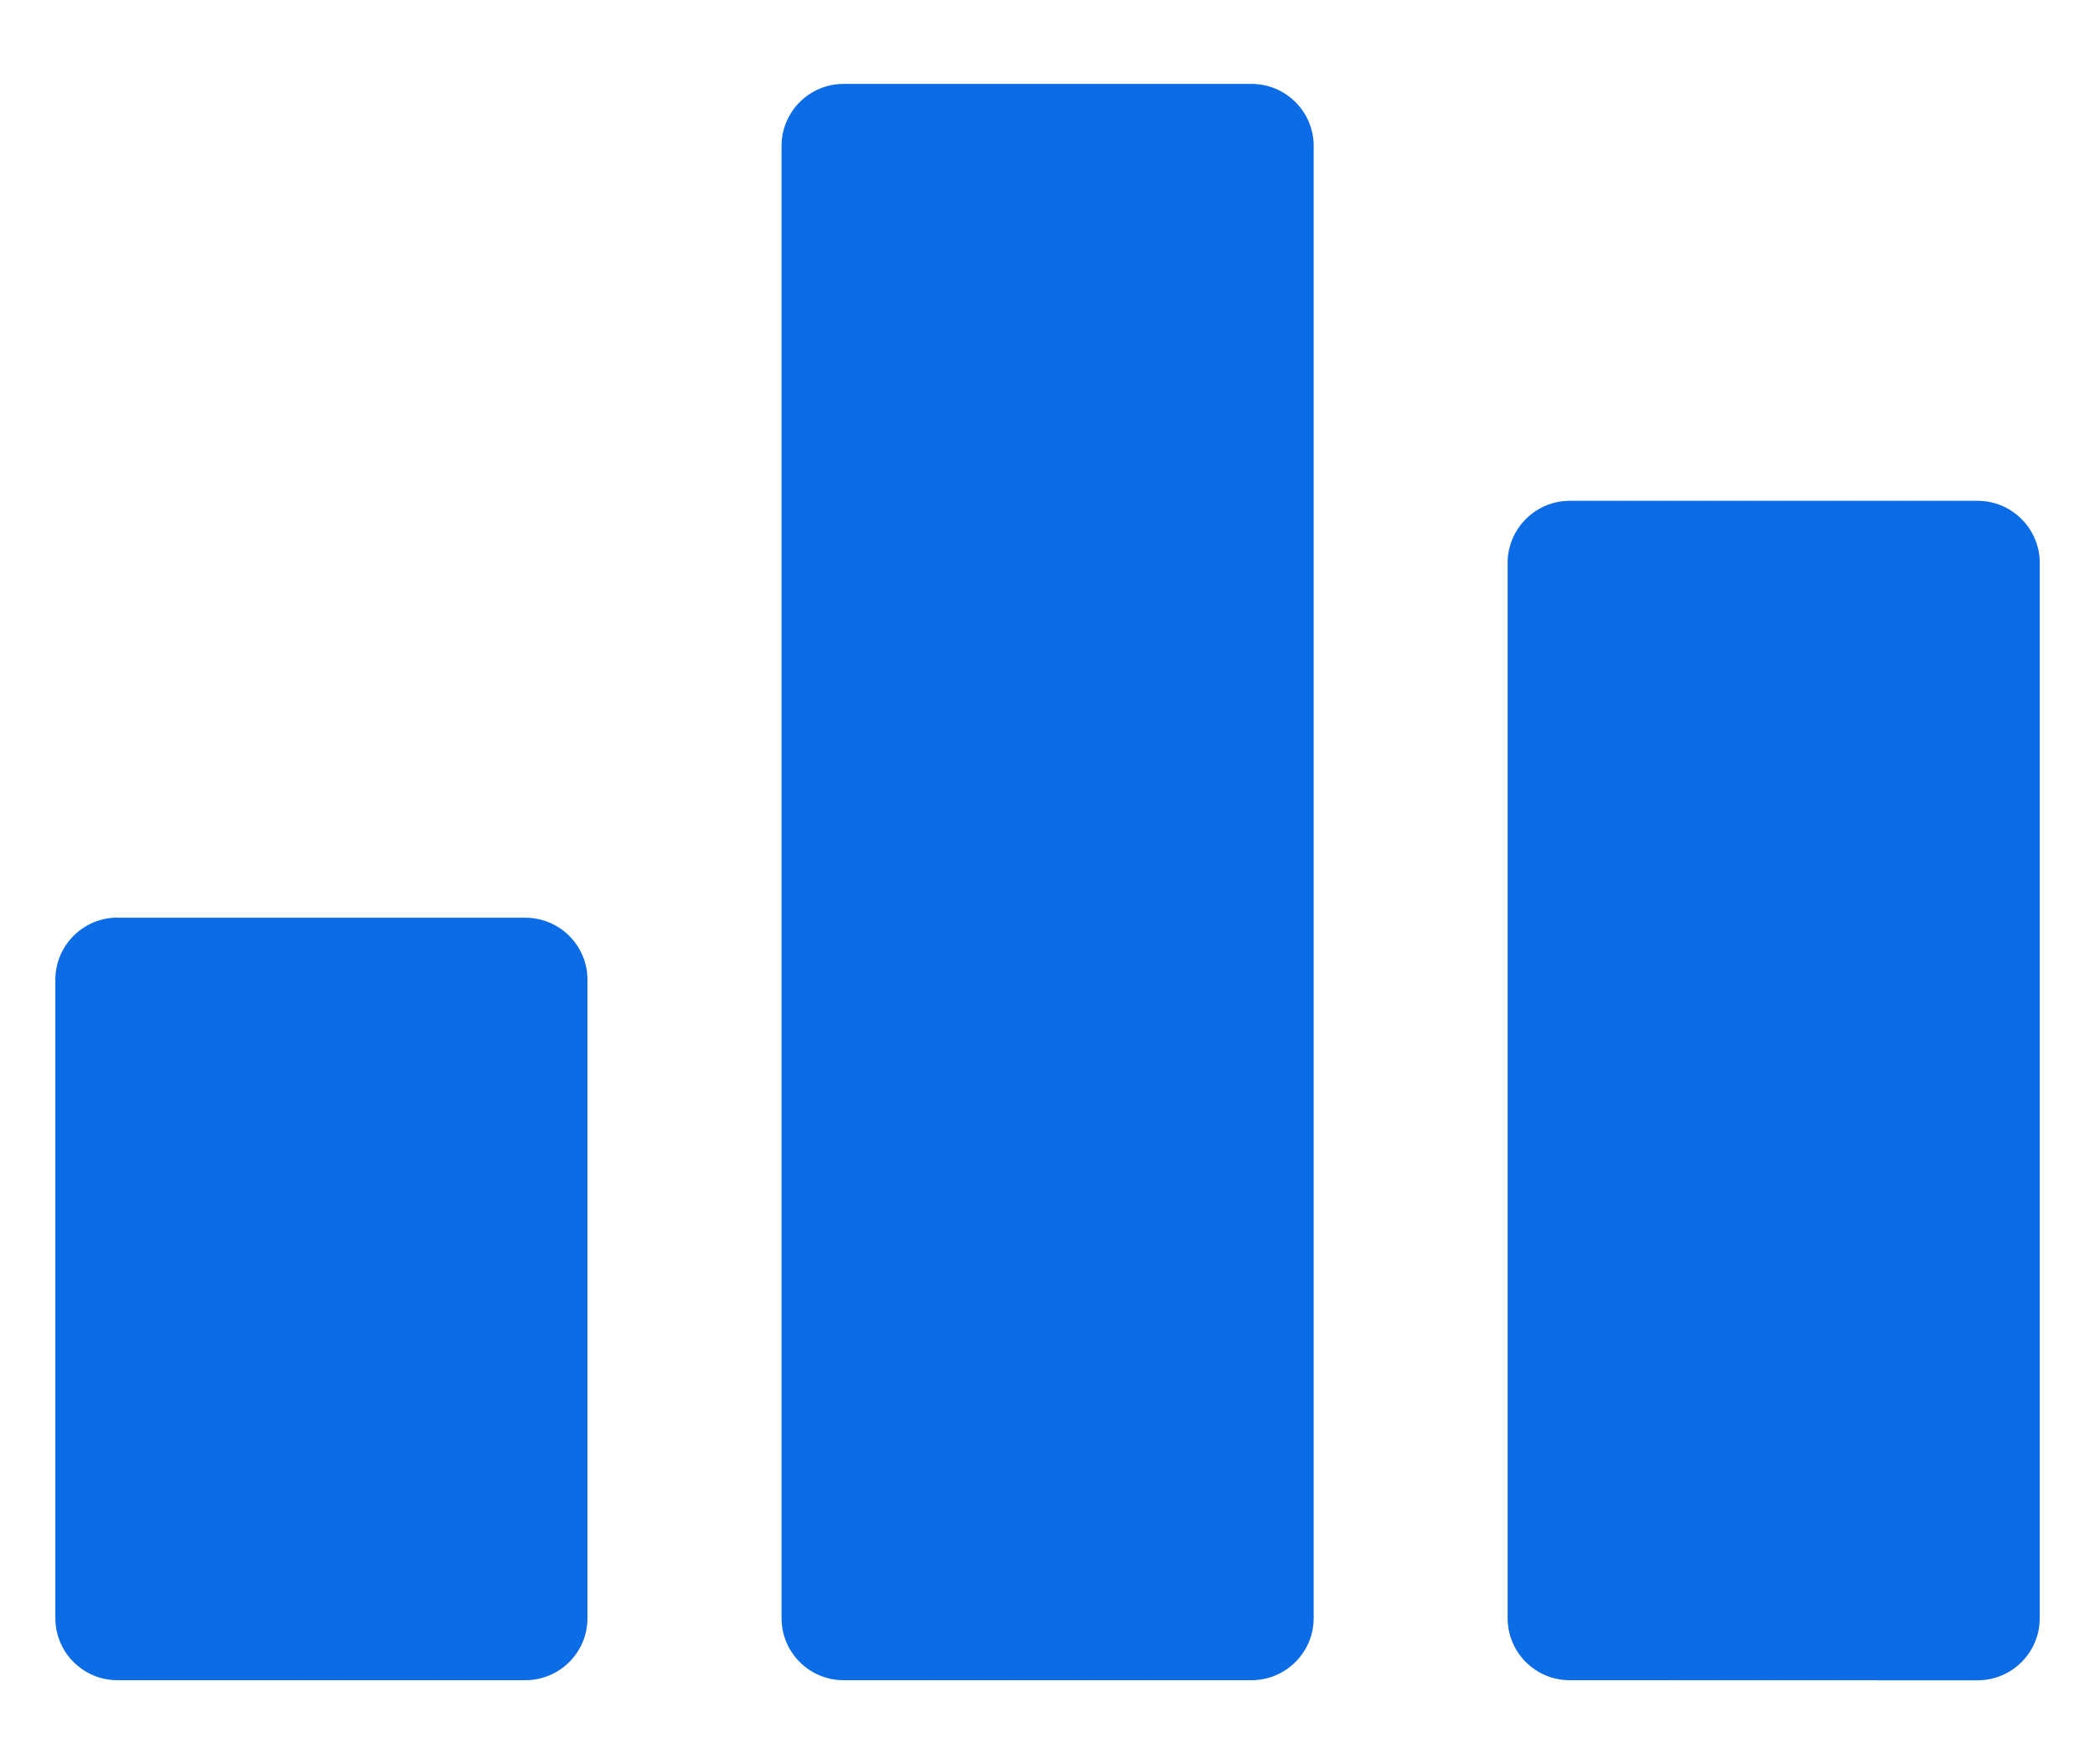 <svg width="19" height="16" viewBox="0 0 19 16" fill="none" xmlns="http://www.w3.org/2000/svg">
<path fill-rule="evenodd" clip-rule="evenodd" d="M14.235 4.542H17.936C18.246 4.542 18.499 4.795 18.499 5.104V14.676C18.499 14.986 18.246 15.239 17.936 15.239L14.235 15.238C13.925 15.238 13.673 14.986 13.673 14.676L13.673 5.105C13.673 4.795 13.926 4.542 14.235 4.542L14.235 4.542ZM1.064 8.323H4.765C5.075 8.323 5.328 8.575 5.328 8.885V14.676C5.328 14.986 5.075 15.238 4.765 15.238L1.064 15.238C0.754 15.238 0.502 14.985 0.502 14.676L0.502 8.885C0.502 8.575 0.755 8.322 1.064 8.322L1.064 8.323ZM11.351 0.761H7.65C7.34 0.761 7.088 1.014 7.088 1.323V14.676C7.088 14.986 7.34 15.238 7.65 15.238H11.351C11.661 15.238 11.914 14.985 11.914 14.676V1.323C11.914 1.013 11.661 0.761 11.351 0.761L11.351 0.761Z" fill="#0C6CE6"/>
</svg>
